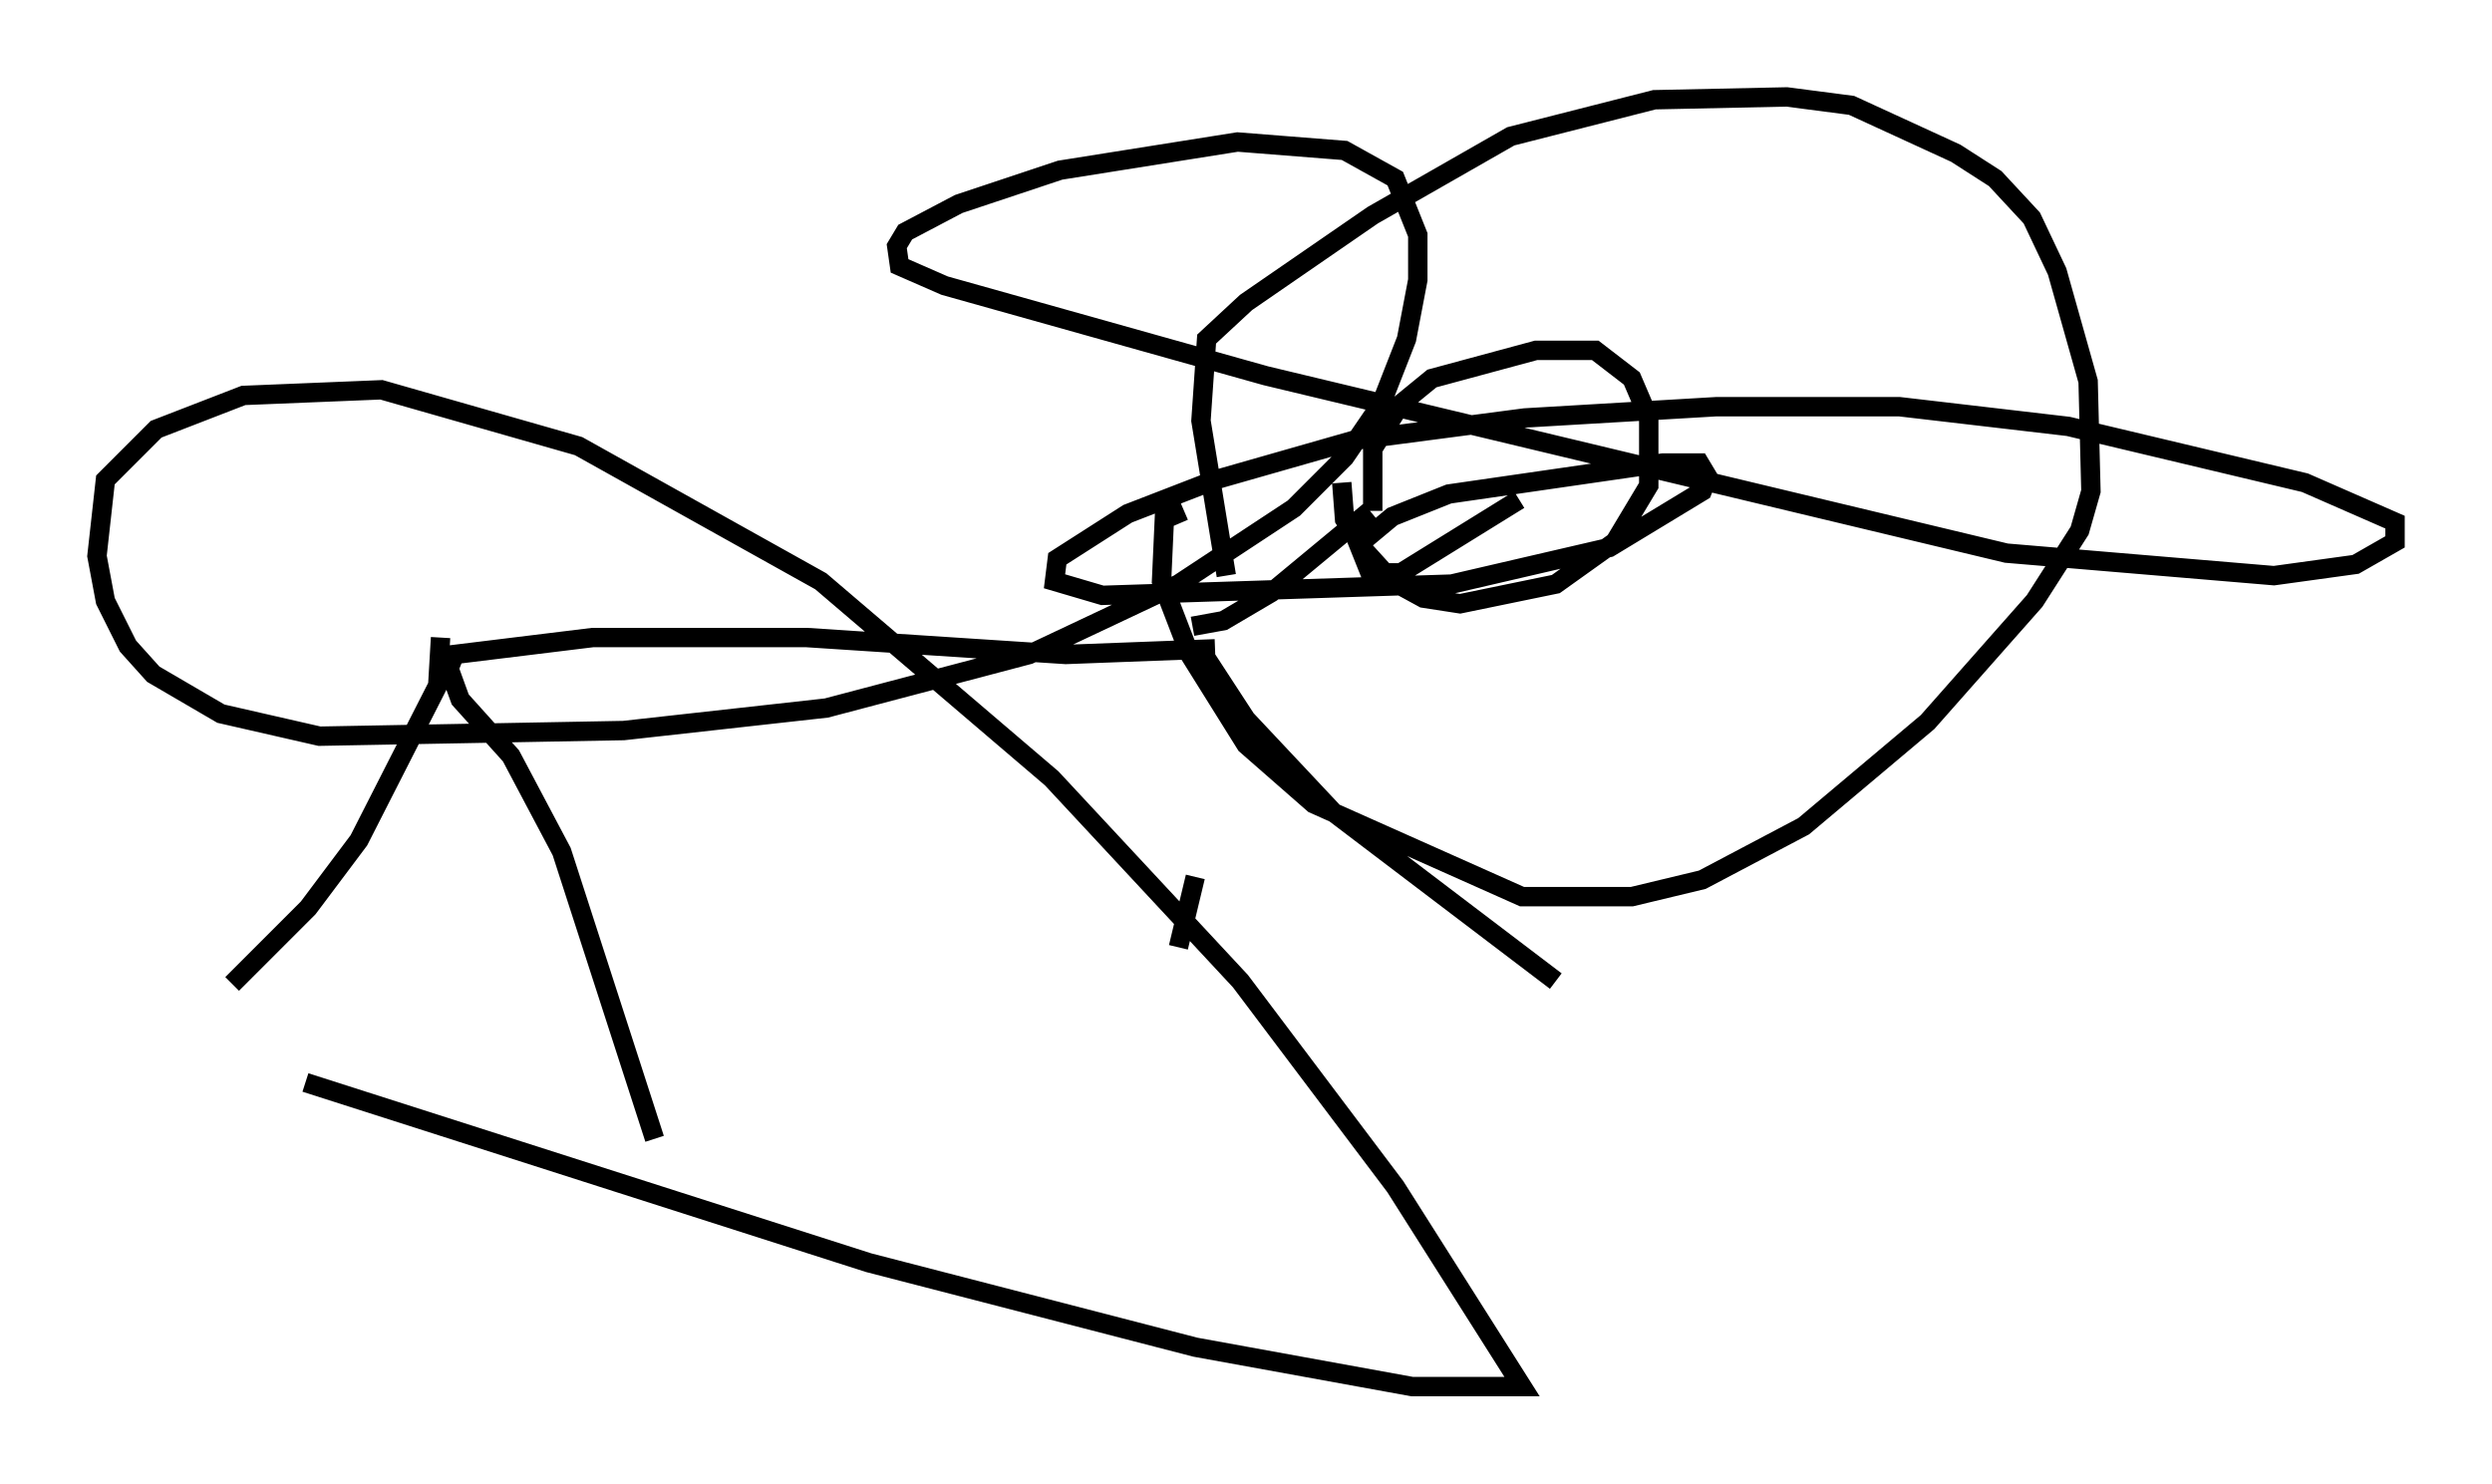<?xml version="1.0" encoding="utf-8" ?>
<svg baseProfile="full" height="76.525" version="1.1" width="128.525" xmlns="http://www.w3.org/2000/svg" xmlns:ev="http://www.w3.org/2001/xml-events" xmlns:xlink="http://www.w3.org/1999/xlink"><defs /><rect fill="white" height="76.525" width="128.525" x="0" y="0" /><path d="M62.665, 33.614 m-1.017, 11.62 l-0.872, 3.631 m1.307, -15.106 l2.179, 3.341 4.503, 4.793 l11.475, 8.715 m-17.575, -17.14 l-7.698, 0.291 -13.363, -0.872 l-11.039, 0.0 -7.117, 0.872 l-0.291, 0.726 0.581, 1.598 l2.615, 2.905 2.615, 4.939 l4.793, 14.816 m-11.039, -25.855 l-0.145, 2.469 -4.067, 7.989 l-2.615, 3.486 -3.922, 3.922 m49.531, -18.447 l1.598, -0.291 2.469, -1.453 l5.084, -4.212 m0.145, 0.0 l0.0, -3.196 1.453, -2.324 l1.598, -1.307 5.374, -1.453 l3.05, 0.0 1.888, 1.453 l0.872, 2.034 0.0, 3.486 l-1.743, 2.905 -3.05, 2.179 l-4.939, 1.017 -1.888, -0.291 l-1.598, -0.872 -1.453, -1.598 l-1.017, -1.598 -0.145, -1.888 m-5.955, 4.793 l-1.307, -7.989 0.291, -4.212 l2.034, -1.888 6.536, -4.503 l7.117, -4.067 7.408, -1.888 l6.827, -0.145 3.341, 0.436 l5.374, 2.469 2.034, 1.307 l1.888, 2.034 1.307, 2.76 l1.598, 5.665 0.145, 5.665 l-0.581, 2.034 -2.324, 3.631 l-5.52, 6.246 -6.391, 5.374 l-5.229, 2.76 -3.631, 0.872 l-5.665, 0.0 -10.749, -4.793 l-3.486, -3.05 -2.905, -4.648 l-1.453, -3.777 0.145, -3.196 l1.017, -0.436 m21.497, -5.229 l0.0, 0.0 m-5.374, 0.291 l0.0, 0.0 m-2.615, 0.291 l0.0, 0.0 m2.324, 1.453 l0.0, 0.0 m-2.324, -0.726 l0.0, 0.0 m3.777, 3.341 l-6.101, 3.777 -1.598, 0.0 l-0.581, -1.453 1.743, -1.453 l2.905, -1.162 11.039, -1.598 l1.888, 0.0 0.436, 0.726 l-0.291, 0.726 -4.793, 2.905 l-8.134, 1.888 -18.011, 0.581 l-2.469, -0.726 0.145, -1.162 l3.631, -2.324 4.503, -1.743 l7.117, -2.034 8.86, -1.162 l9.877, -0.581 9.441, 0.0 l8.715, 1.017 12.201, 2.905 l4.648, 2.034 0.0, 1.017 l-2.034, 1.162 -4.212, 0.581 l-13.799, -1.162 -38.201, -9.151 l-16.559, -4.648 -2.324, -1.017 l-0.145, -1.017 0.436, -0.726 l2.76, -1.453 5.229, -1.743 l9.151, -1.453 5.52, 0.436 l2.615, 1.453 1.162, 2.905 l0.0, 2.324 -0.581, 3.05 l-1.307, 3.341 -1.888, 2.76 l-2.615, 2.615 -5.955, 3.922 l-7.698, 3.631 -10.458, 2.76 l-10.458, 1.162 -15.687, 0.291 l-5.084, -1.162 -3.486, -2.034 l-1.307, -1.453 -1.162, -2.324 l-0.436, -2.324 0.436, -3.922 l2.615, -2.615 4.503, -1.743 l7.117, -0.291 10.168, 2.905 l12.492, 6.972 11.911, 10.168 l9.732, 10.458 7.989, 10.603 l6.536, 10.313 -5.665, 0.0 l-11.184, -2.034 -16.849, -4.358 l-29.05, -9.296 " fill="none" stroke="black" stroke-width="1" /></svg>